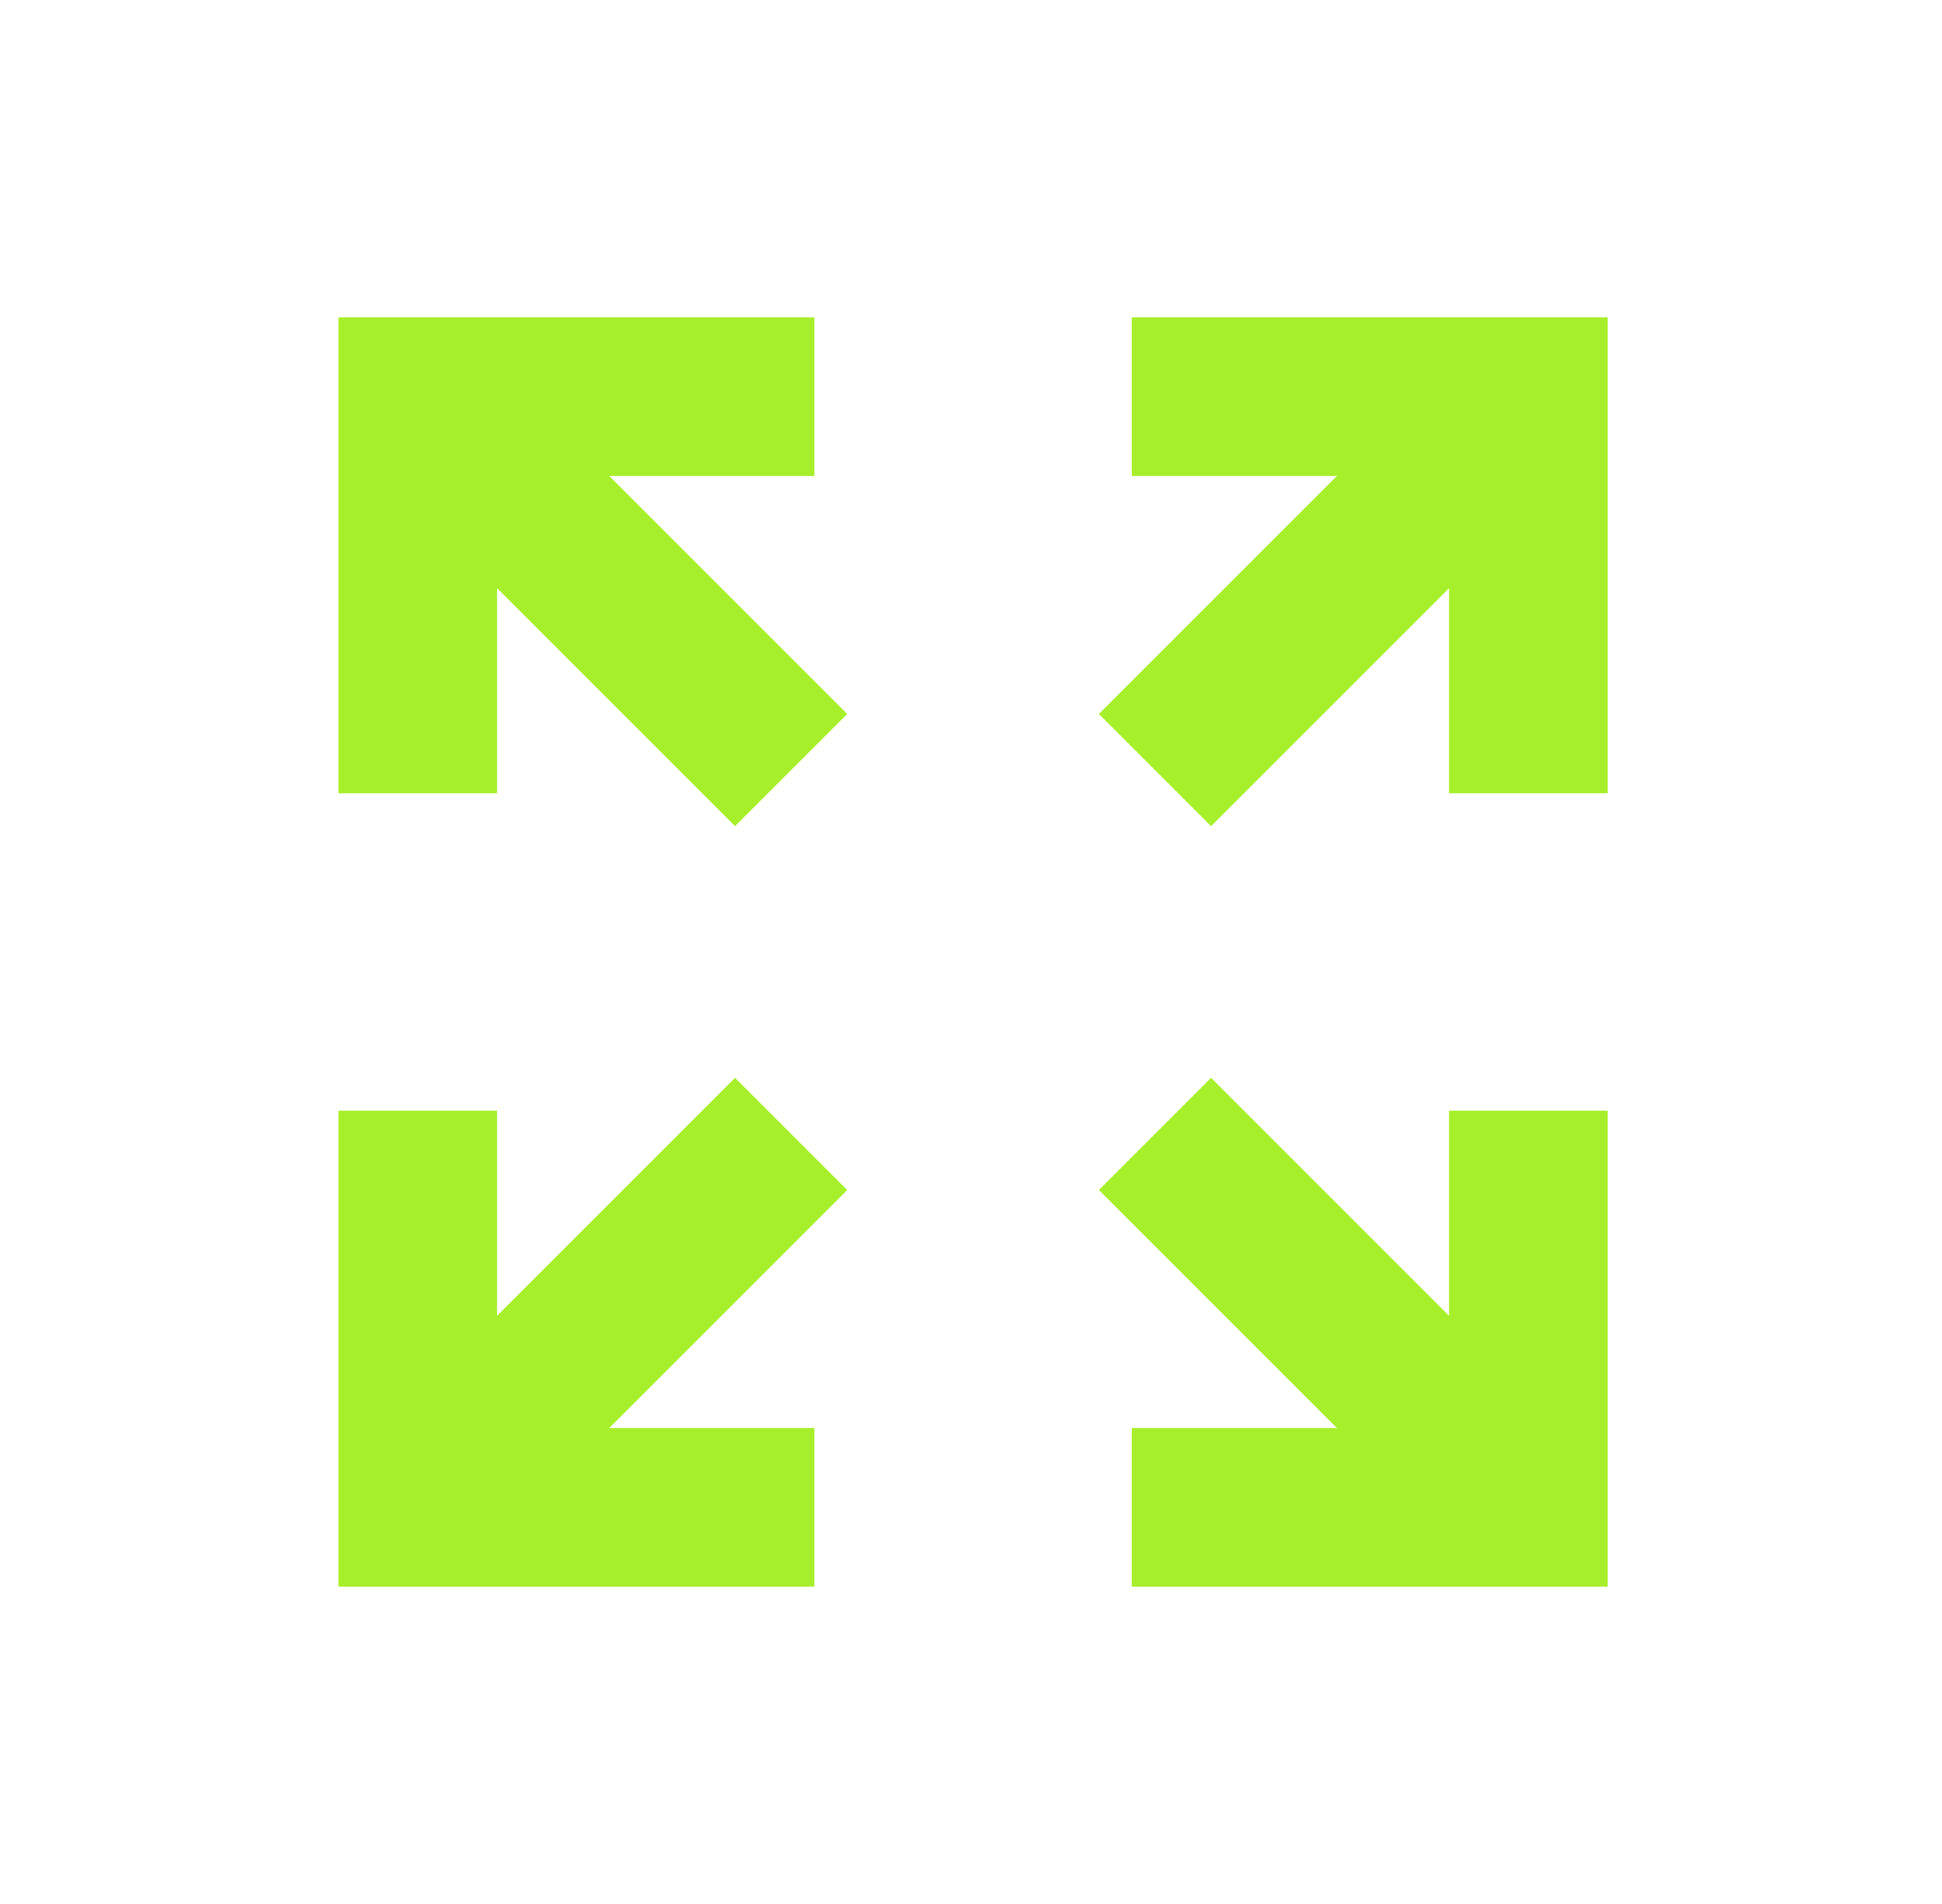 <svg width="51" height="50" viewBox="0 0 51 50" fill="none" xmlns="http://www.w3.org/2000/svg">
<g id="tdesign:fullscreen-2">
<path id="Vector" d="M8.888 8.333H21.388V12.5H16L22.25 18.75L19.304 21.696L13.054 15.446V20.833H8.888V8.333ZM29.721 8.333H42.221V20.833H38.054V15.446L31.804 21.696L28.858 18.75L35.108 12.5H29.721V8.333ZM22.25 31.25L16 37.5H21.388V41.667H8.888V29.167H13.054V34.554L19.304 28.304L22.25 31.25ZM31.804 28.304L38.054 34.554V29.167H42.221V41.667H29.721V37.5H35.108L28.858 31.25L31.804 28.304Z" fill="#A7EF2B"/>
</g>
</svg>
